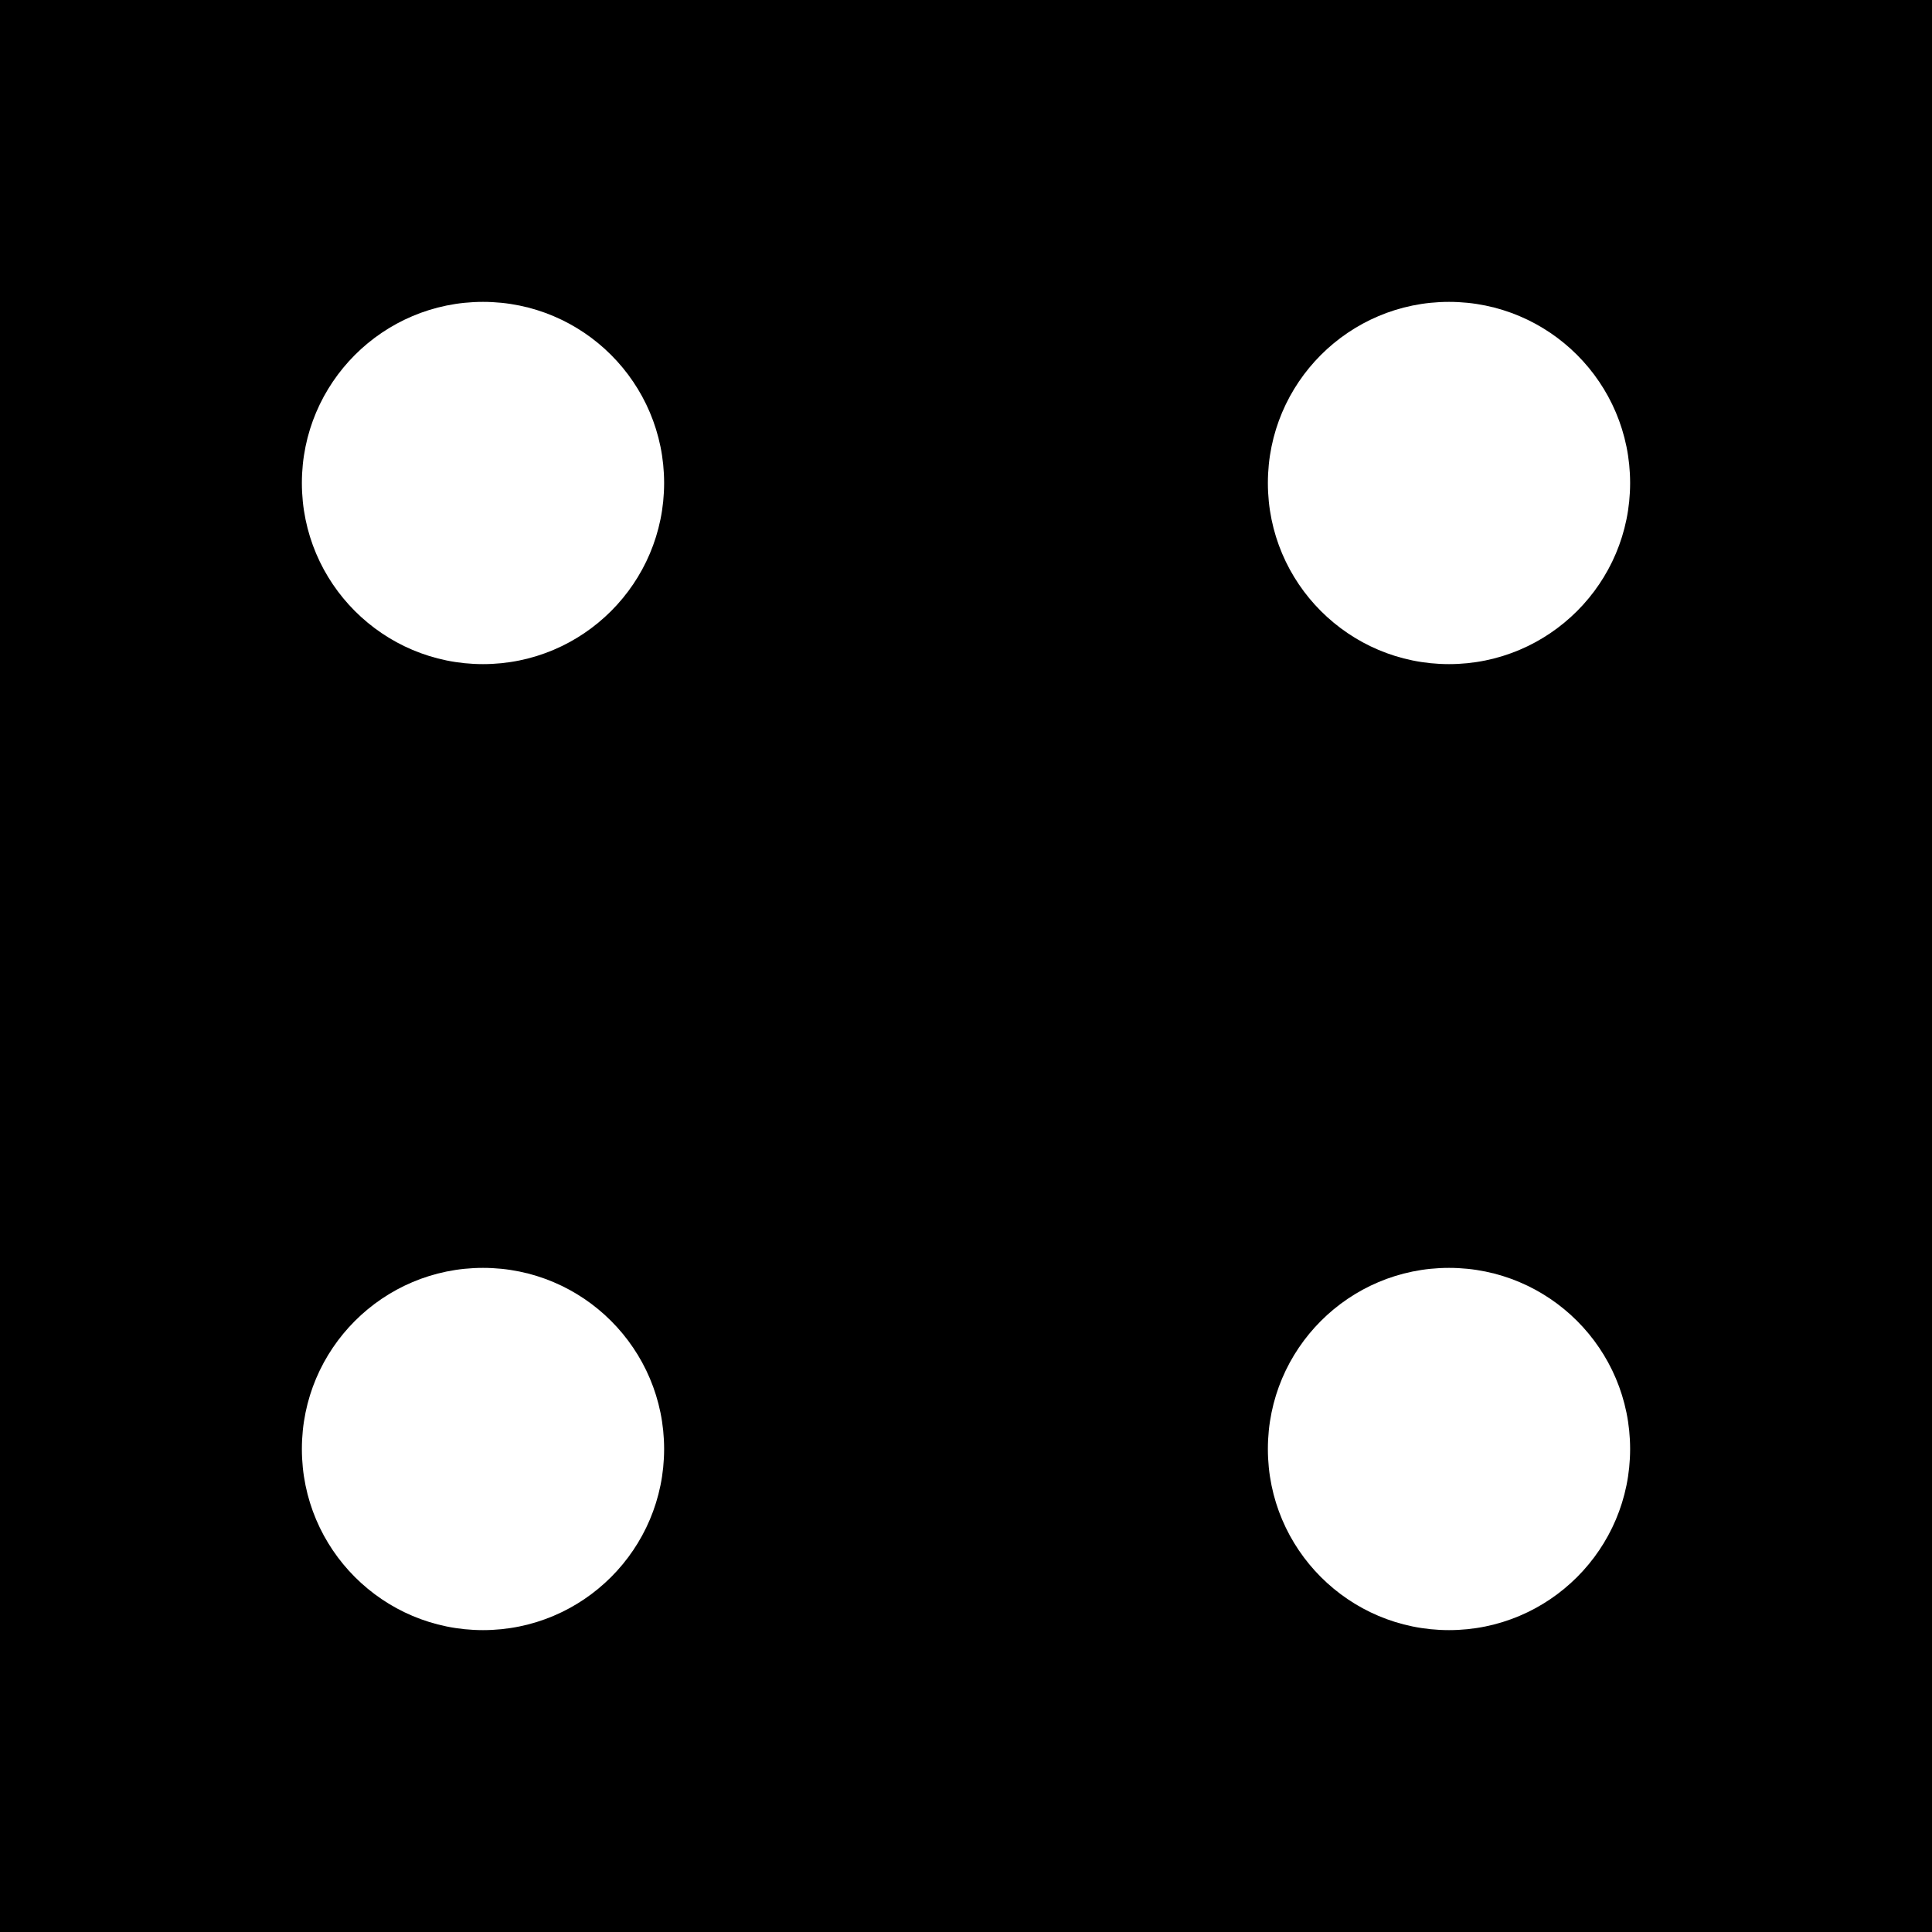 ﻿<svg width="32" height="32" viewBox="0 0 32 32" xmlns="http://www.w3.org/2000/svg">
  <rect width="32" height="32" fill="#000000"/>
  <circle cx="8" cy="8" r="3" fill="#ffffff"/>
  <circle cx="24" cy="8" r="3" fill="#ffffff"/>
  <circle cx="8" cy="24" r="3" fill="#ffffff"/>
  <circle cx="24" cy="24" r="3" fill="#ffffff"/>
</svg>
